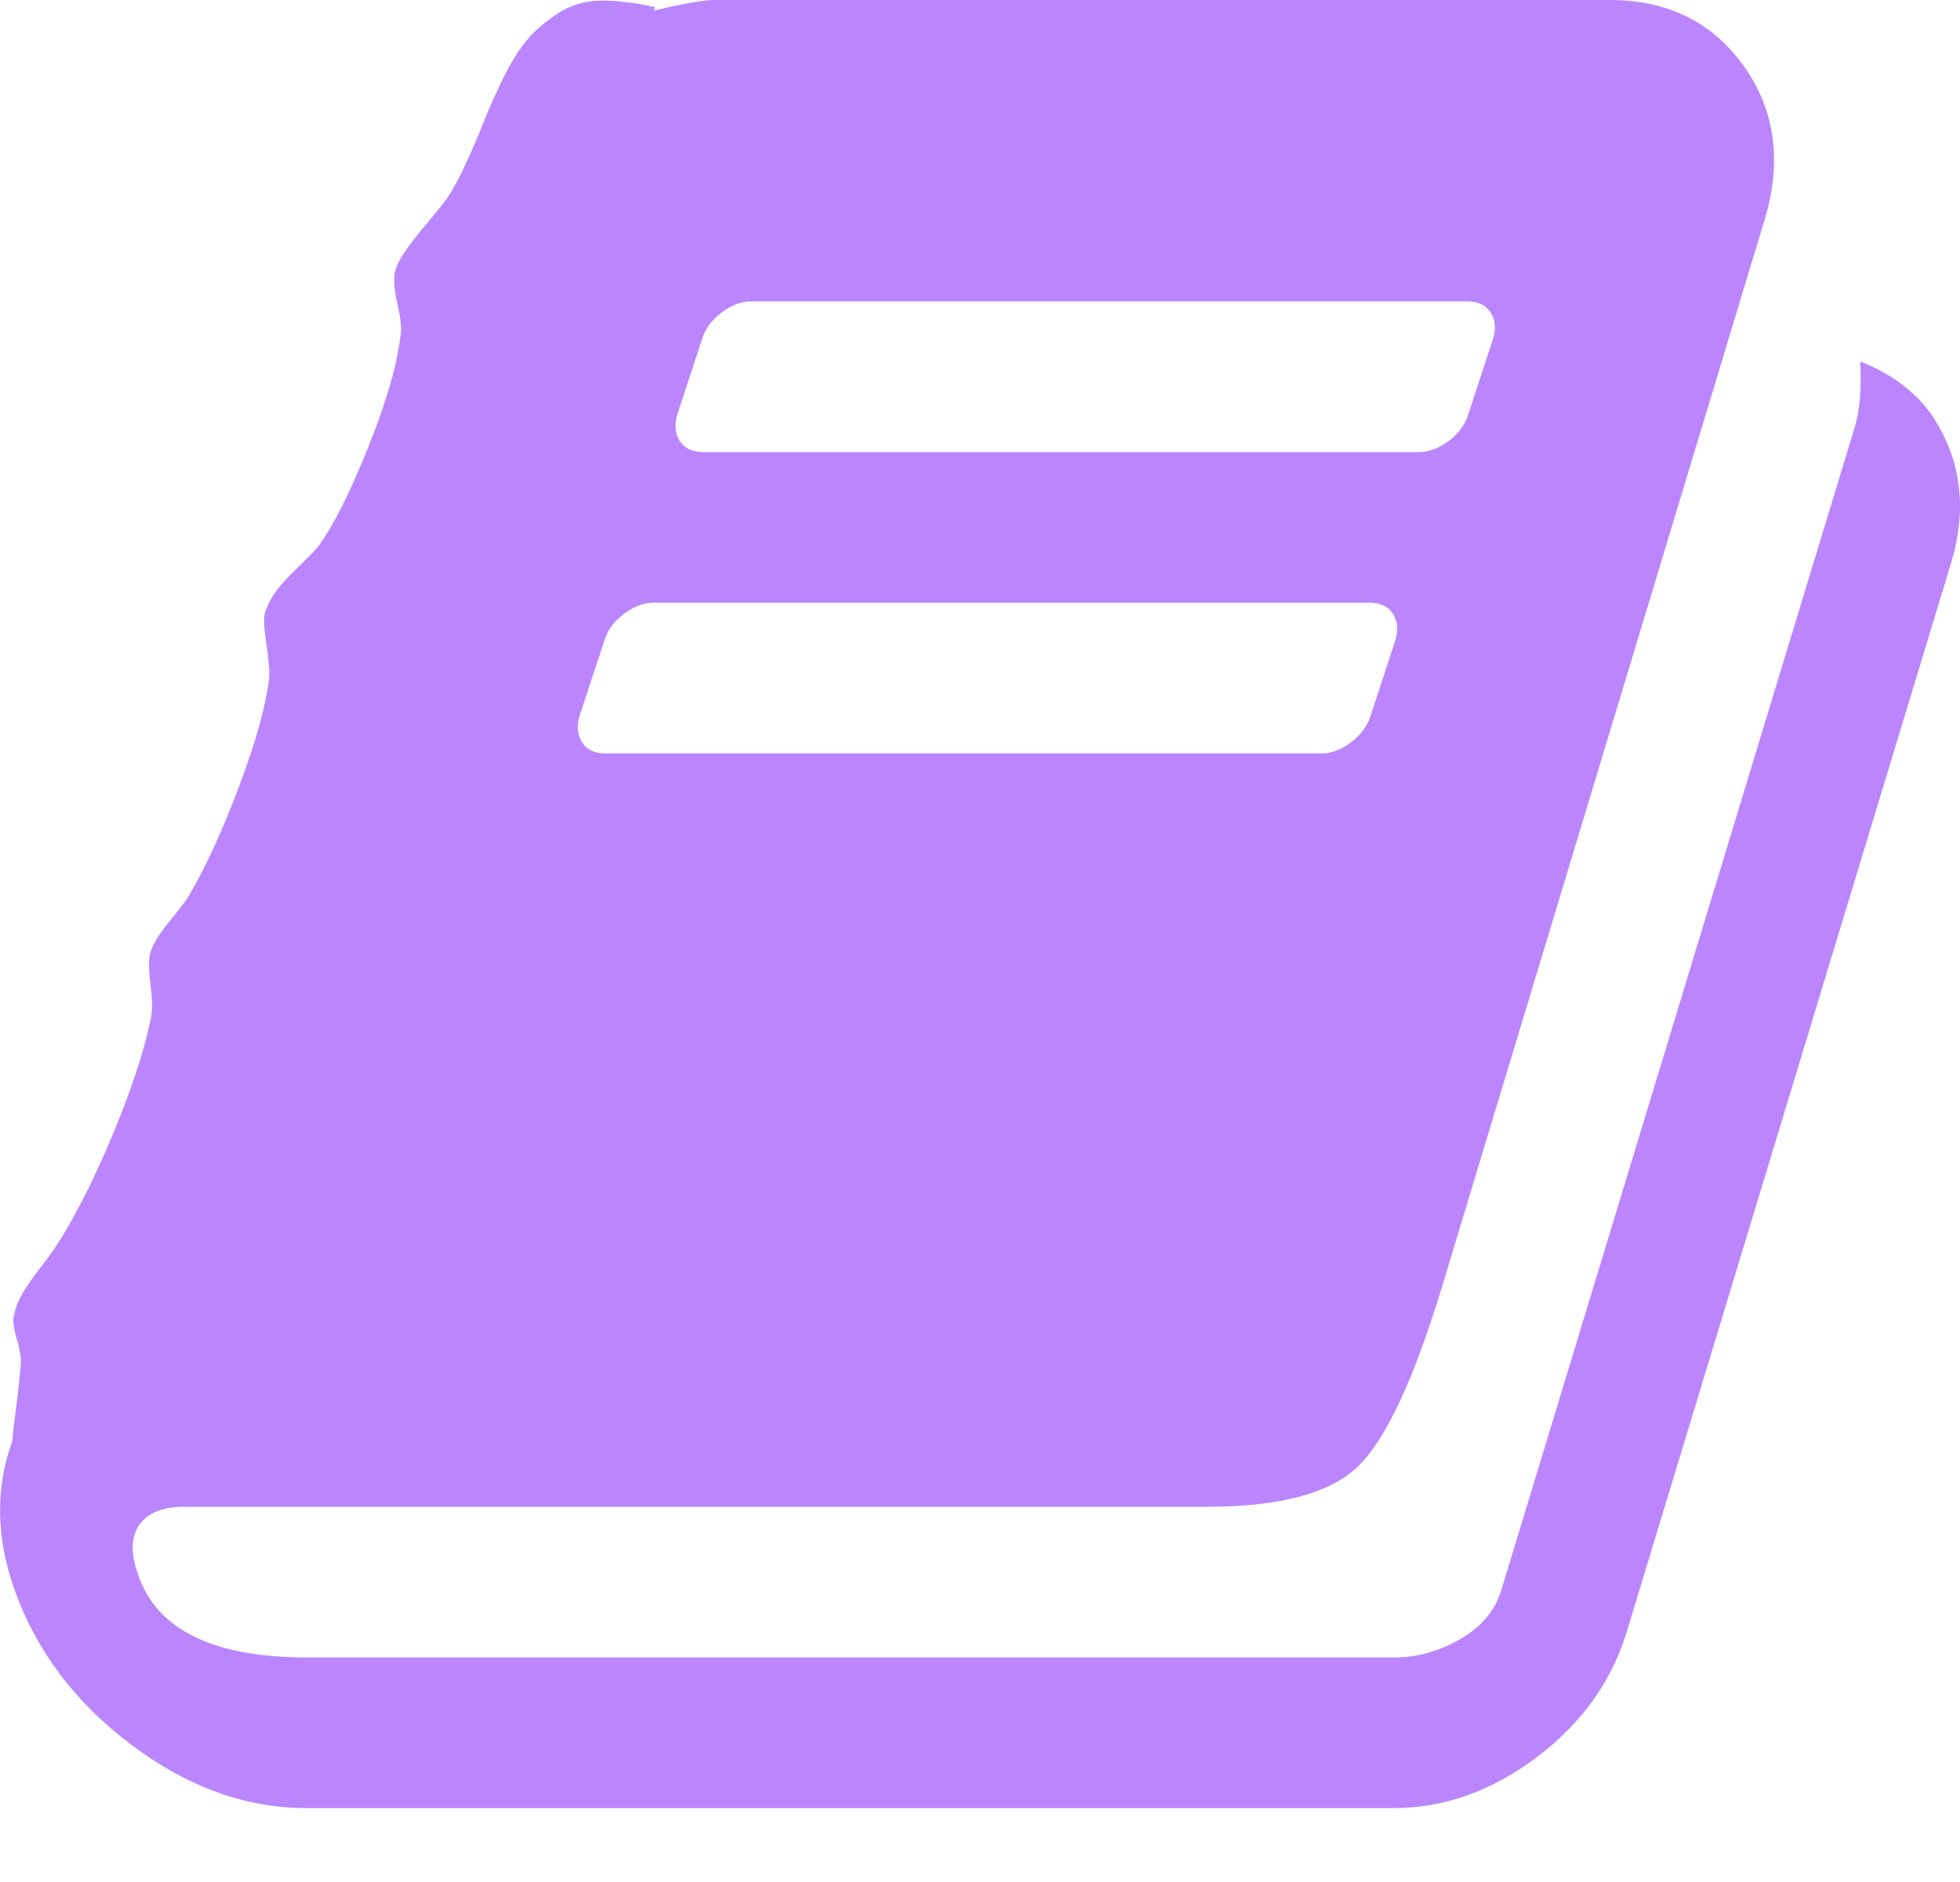 <svg width="25" height="24" viewBox="0 0 25 24" fill="none" xmlns="http://www.w3.org/2000/svg">
<path d="M24.613 5.254C25.013 5.825 25.103 6.47 24.883 7.191L20.755 20.792C20.564 21.432 20.181 21.97 19.606 22.405C19.031 22.841 18.418 23.058 17.767 23.058H3.911C3.14 23.058 2.397 22.791 1.682 22.255C0.966 21.72 0.468 21.062 0.188 20.281C-0.052 19.611 -0.062 18.975 0.158 18.375C0.158 18.335 0.173 18.2 0.203 17.969C0.233 17.739 0.253 17.554 0.263 17.414C0.273 17.334 0.258 17.226 0.218 17.091C0.178 16.956 0.163 16.858 0.173 16.799C0.193 16.688 0.233 16.583 0.293 16.483C0.353 16.383 0.436 16.266 0.541 16.131C0.646 15.995 0.728 15.878 0.788 15.778C1.019 15.397 1.244 14.94 1.464 14.404C1.684 13.869 1.834 13.411 1.914 13.03C1.944 12.93 1.947 12.78 1.922 12.58C1.897 12.38 1.894 12.24 1.914 12.16C1.944 12.05 2.029 11.91 2.17 11.739C2.31 11.569 2.395 11.454 2.425 11.394C2.635 11.034 2.845 10.573 3.055 10.013C3.265 9.453 3.391 9.002 3.431 8.662C3.441 8.572 3.428 8.412 3.393 8.182C3.358 7.951 3.361 7.811 3.401 7.761C3.441 7.631 3.551 7.479 3.731 7.303C3.911 7.128 4.021 7.016 4.061 6.966C4.251 6.705 4.464 6.283 4.699 5.697C4.934 5.112 5.072 4.629 5.112 4.248C5.122 4.168 5.107 4.041 5.067 3.866C5.027 3.69 5.017 3.558 5.037 3.468C5.057 3.388 5.102 3.298 5.172 3.198C5.242 3.097 5.332 2.982 5.442 2.852C5.552 2.722 5.637 2.617 5.697 2.537C5.777 2.417 5.86 2.264 5.945 2.079C6.03 1.894 6.105 1.719 6.17 1.554C6.235 1.389 6.315 1.208 6.41 1.013C6.506 0.818 6.603 0.658 6.703 0.533C6.803 0.408 6.936 0.29 7.101 0.18C7.266 0.07 7.446 0.013 7.641 0.008C7.837 0.003 8.074 0.03 8.355 0.09L8.34 0.135C8.72 0.045 8.975 0 9.105 0H20.529C21.27 0 21.84 0.28 22.241 0.841C22.641 1.401 22.731 2.052 22.511 2.792L18.398 16.393C18.037 17.584 17.68 18.352 17.324 18.698C16.969 19.043 16.326 19.215 15.395 19.215H2.35C2.079 19.215 1.889 19.291 1.779 19.441C1.669 19.601 1.664 19.816 1.764 20.086C2.004 20.787 2.725 21.137 3.926 21.137H17.782C18.072 21.137 18.353 21.059 18.623 20.904C18.893 20.749 19.068 20.541 19.148 20.281L23.652 5.464C23.722 5.244 23.747 4.959 23.727 4.609C24.107 4.759 24.402 4.974 24.613 5.254ZM8.64 5.284C8.6 5.414 8.61 5.527 8.67 5.622C8.73 5.717 8.83 5.765 8.97 5.765H18.097C18.227 5.765 18.355 5.717 18.48 5.622C18.605 5.527 18.688 5.414 18.728 5.284L19.043 4.323C19.083 4.193 19.073 4.081 19.013 3.986C18.953 3.891 18.853 3.843 18.713 3.843H9.586C9.455 3.843 9.328 3.891 9.203 3.986C9.078 4.081 8.995 4.193 8.955 4.323L8.64 5.284ZM7.394 9.127C7.354 9.257 7.364 9.37 7.424 9.465C7.484 9.56 7.584 9.608 7.724 9.608H16.851C16.982 9.608 17.109 9.56 17.234 9.465C17.359 9.37 17.442 9.257 17.482 9.127L17.797 8.167C17.837 8.036 17.827 7.924 17.767 7.829C17.707 7.734 17.607 7.686 17.467 7.686H8.34C8.209 7.686 8.082 7.734 7.957 7.829C7.832 7.924 7.749 8.036 7.709 8.167L7.394 9.127Z" fill="#BB86FD"/>
</svg>
